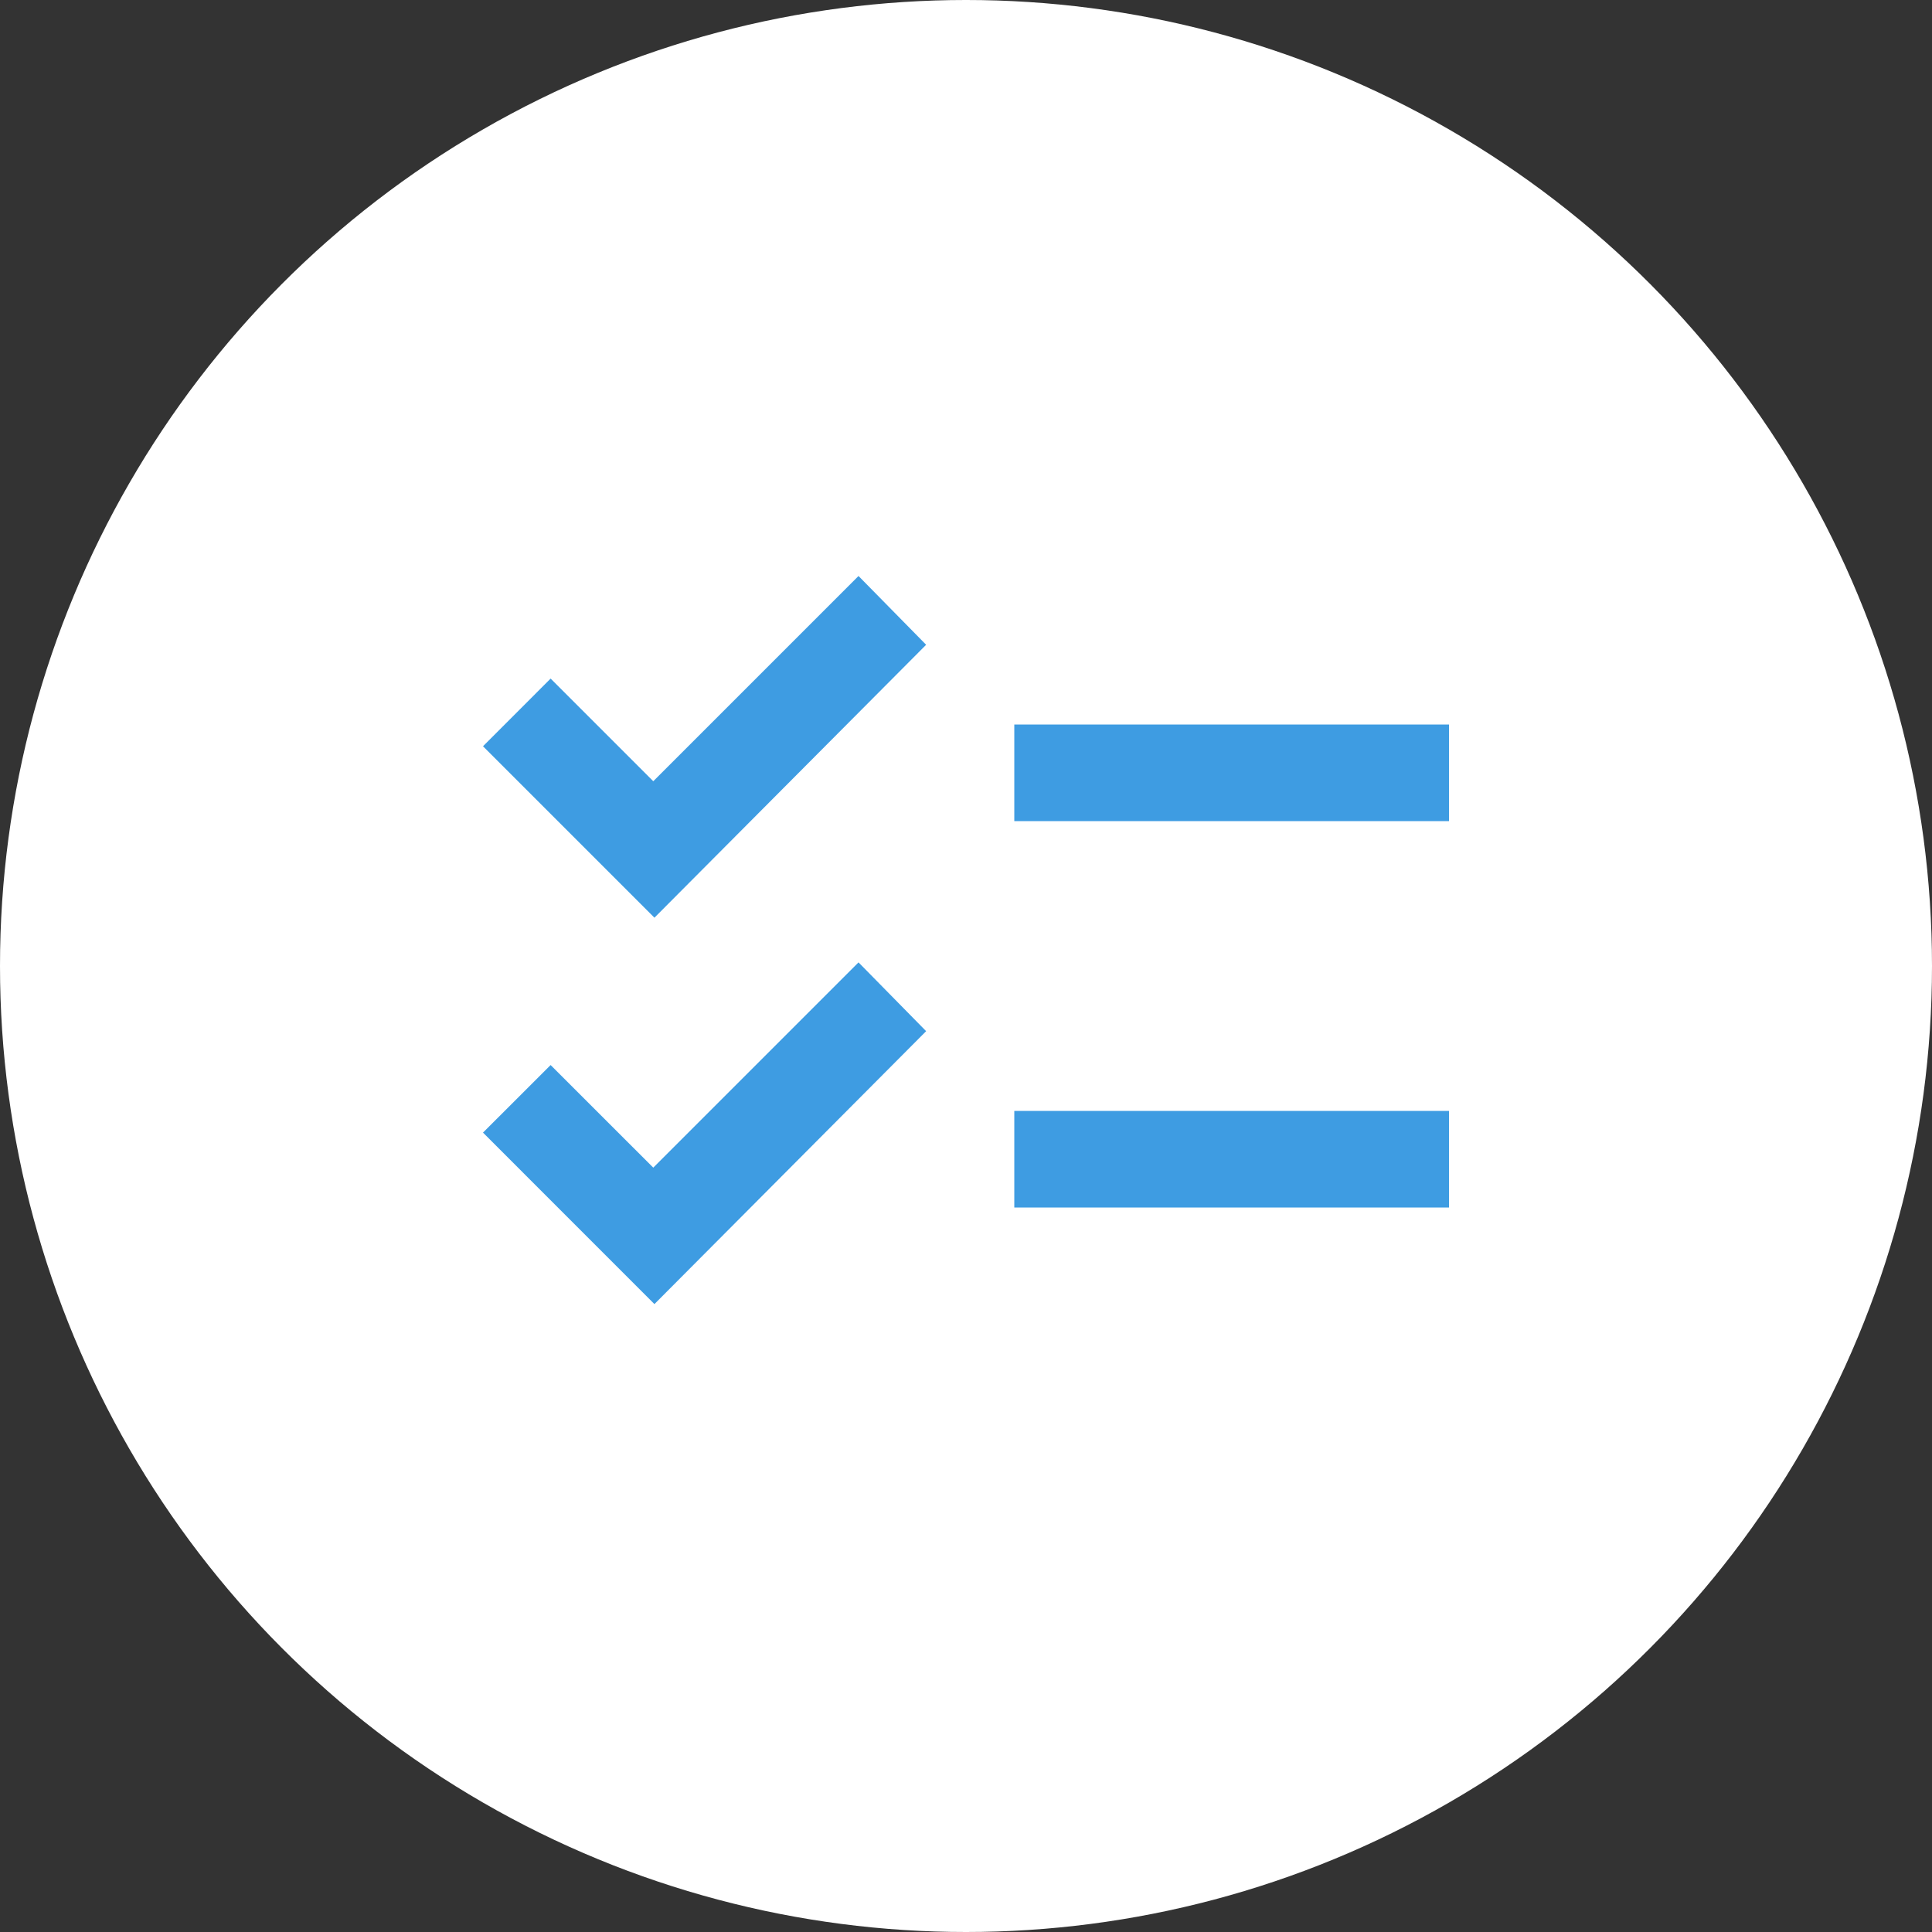 <svg width="30" height="30" viewBox="0 0 30 30" fill="none" xmlns="http://www.w3.org/2000/svg">
<rect x="0" y="0" width="30" height="30" fill="#333333" stroke="none"/>
<circle cx="15" cy="15" r="15" fill="white"/>
<path d="M10.162 20.25L7.5 17.587L8.55 16.538L10.144 18.131L13.331 14.944L14.381 16.012L10.162 20.25ZM10.162 14.25L7.5 11.588L8.55 10.537L10.144 12.131L13.331 8.944L14.381 10.012L10.162 14.25ZM15.75 18.75V17.25H22.5V18.75H15.75ZM15.75 12.75V11.25H22.5V12.75H15.75Z" fill="#3E9CE2"/>
</svg>
